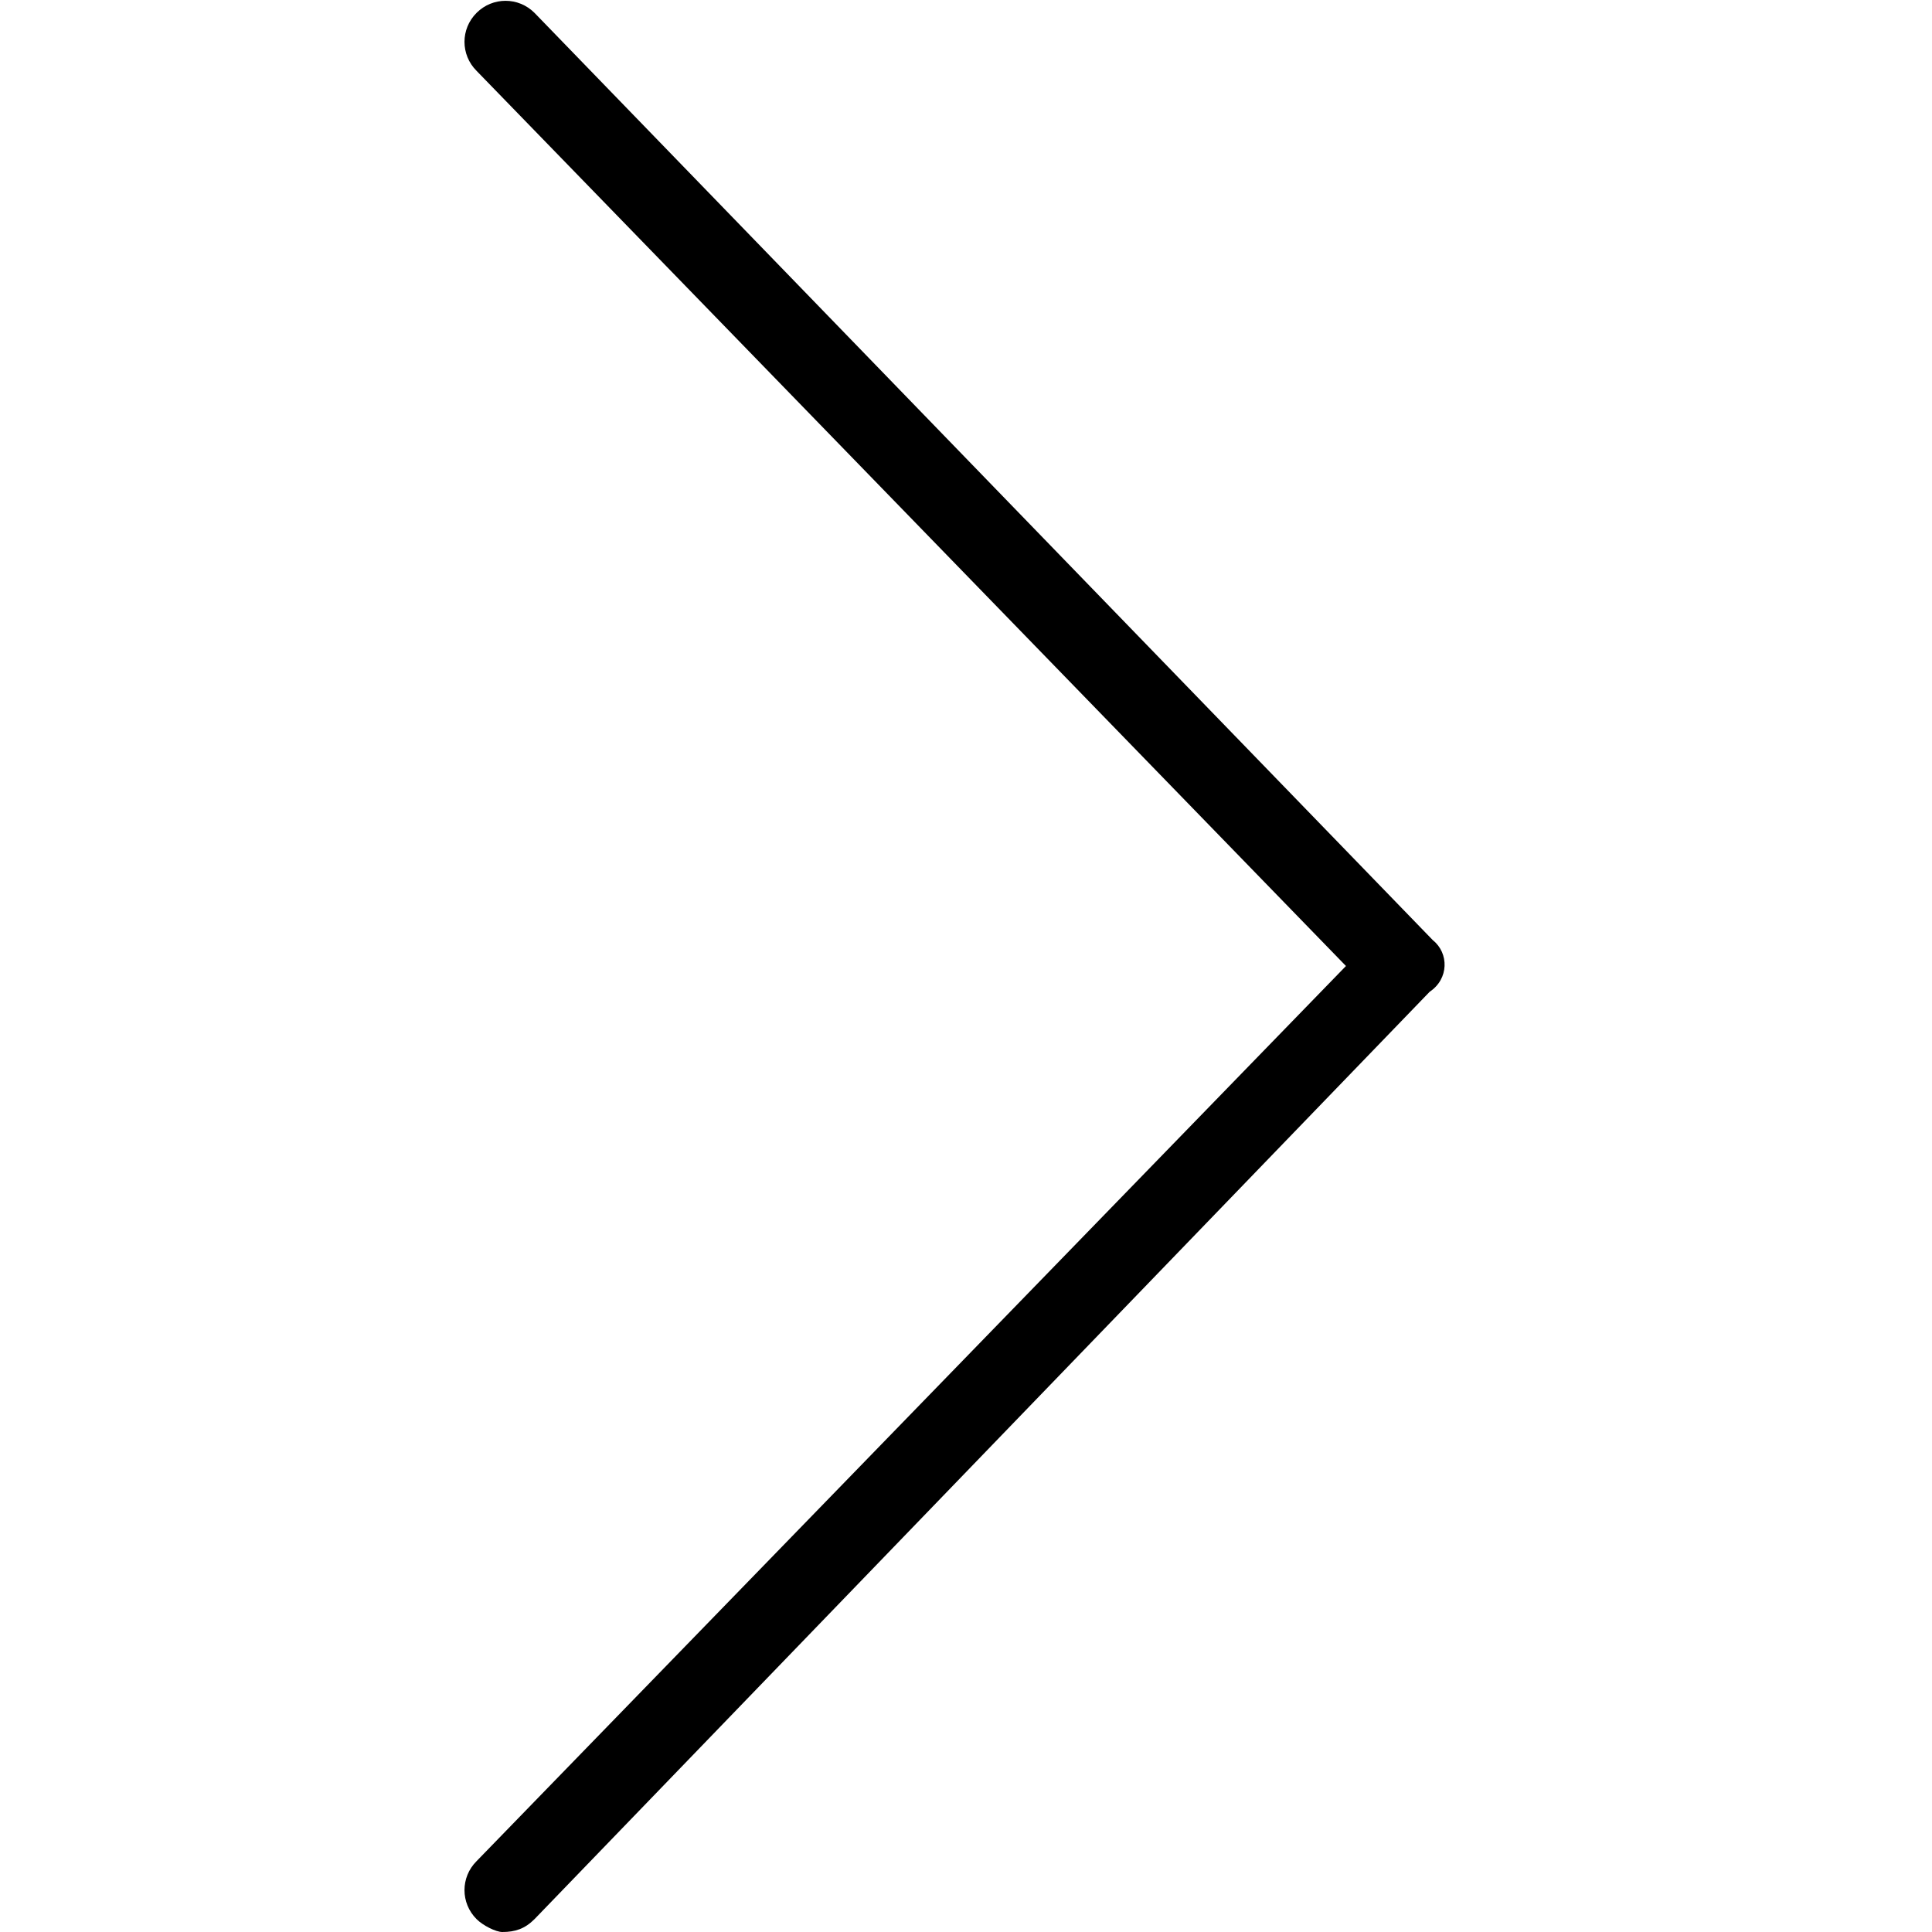 <?xml version="1.0" encoding="utf-8"?>
<!-- Generator: Adobe Illustrator 24.0.2, SVG Export Plug-In . SVG Version: 6.00 Build 0)  -->
<svg version="1.1" id="Layer_1" xmlns="http://www.w3.org/2000/svg" xmlns:xlink="http://www.w3.org/1999/xlink" x="0px" y="0px"
	 viewBox="0 0 60 60" style="enable-background:new 0 0 60 60;" xml:space="preserve">
<style type="text/css">
	.st0{fill:none;}
</style>
<rect class="st0" width="60" height="60"/>
<path d="M44.5,29.2L16.6,0.4c-0.5-0.5-1.3-0.5-1.8,0s-0.5,1.3,0,1.8l27,27.8l-27,27.8c-0.5,0.5-0.5,1.3,0,1.8
	c0.2,0.2,0.6,0.4,0.8,0.4c0.4,0,0.7-0.1,1-0.4l27.8-28.8C45,30.4,45,29.6,44.5,29.2z"/>
</svg>
